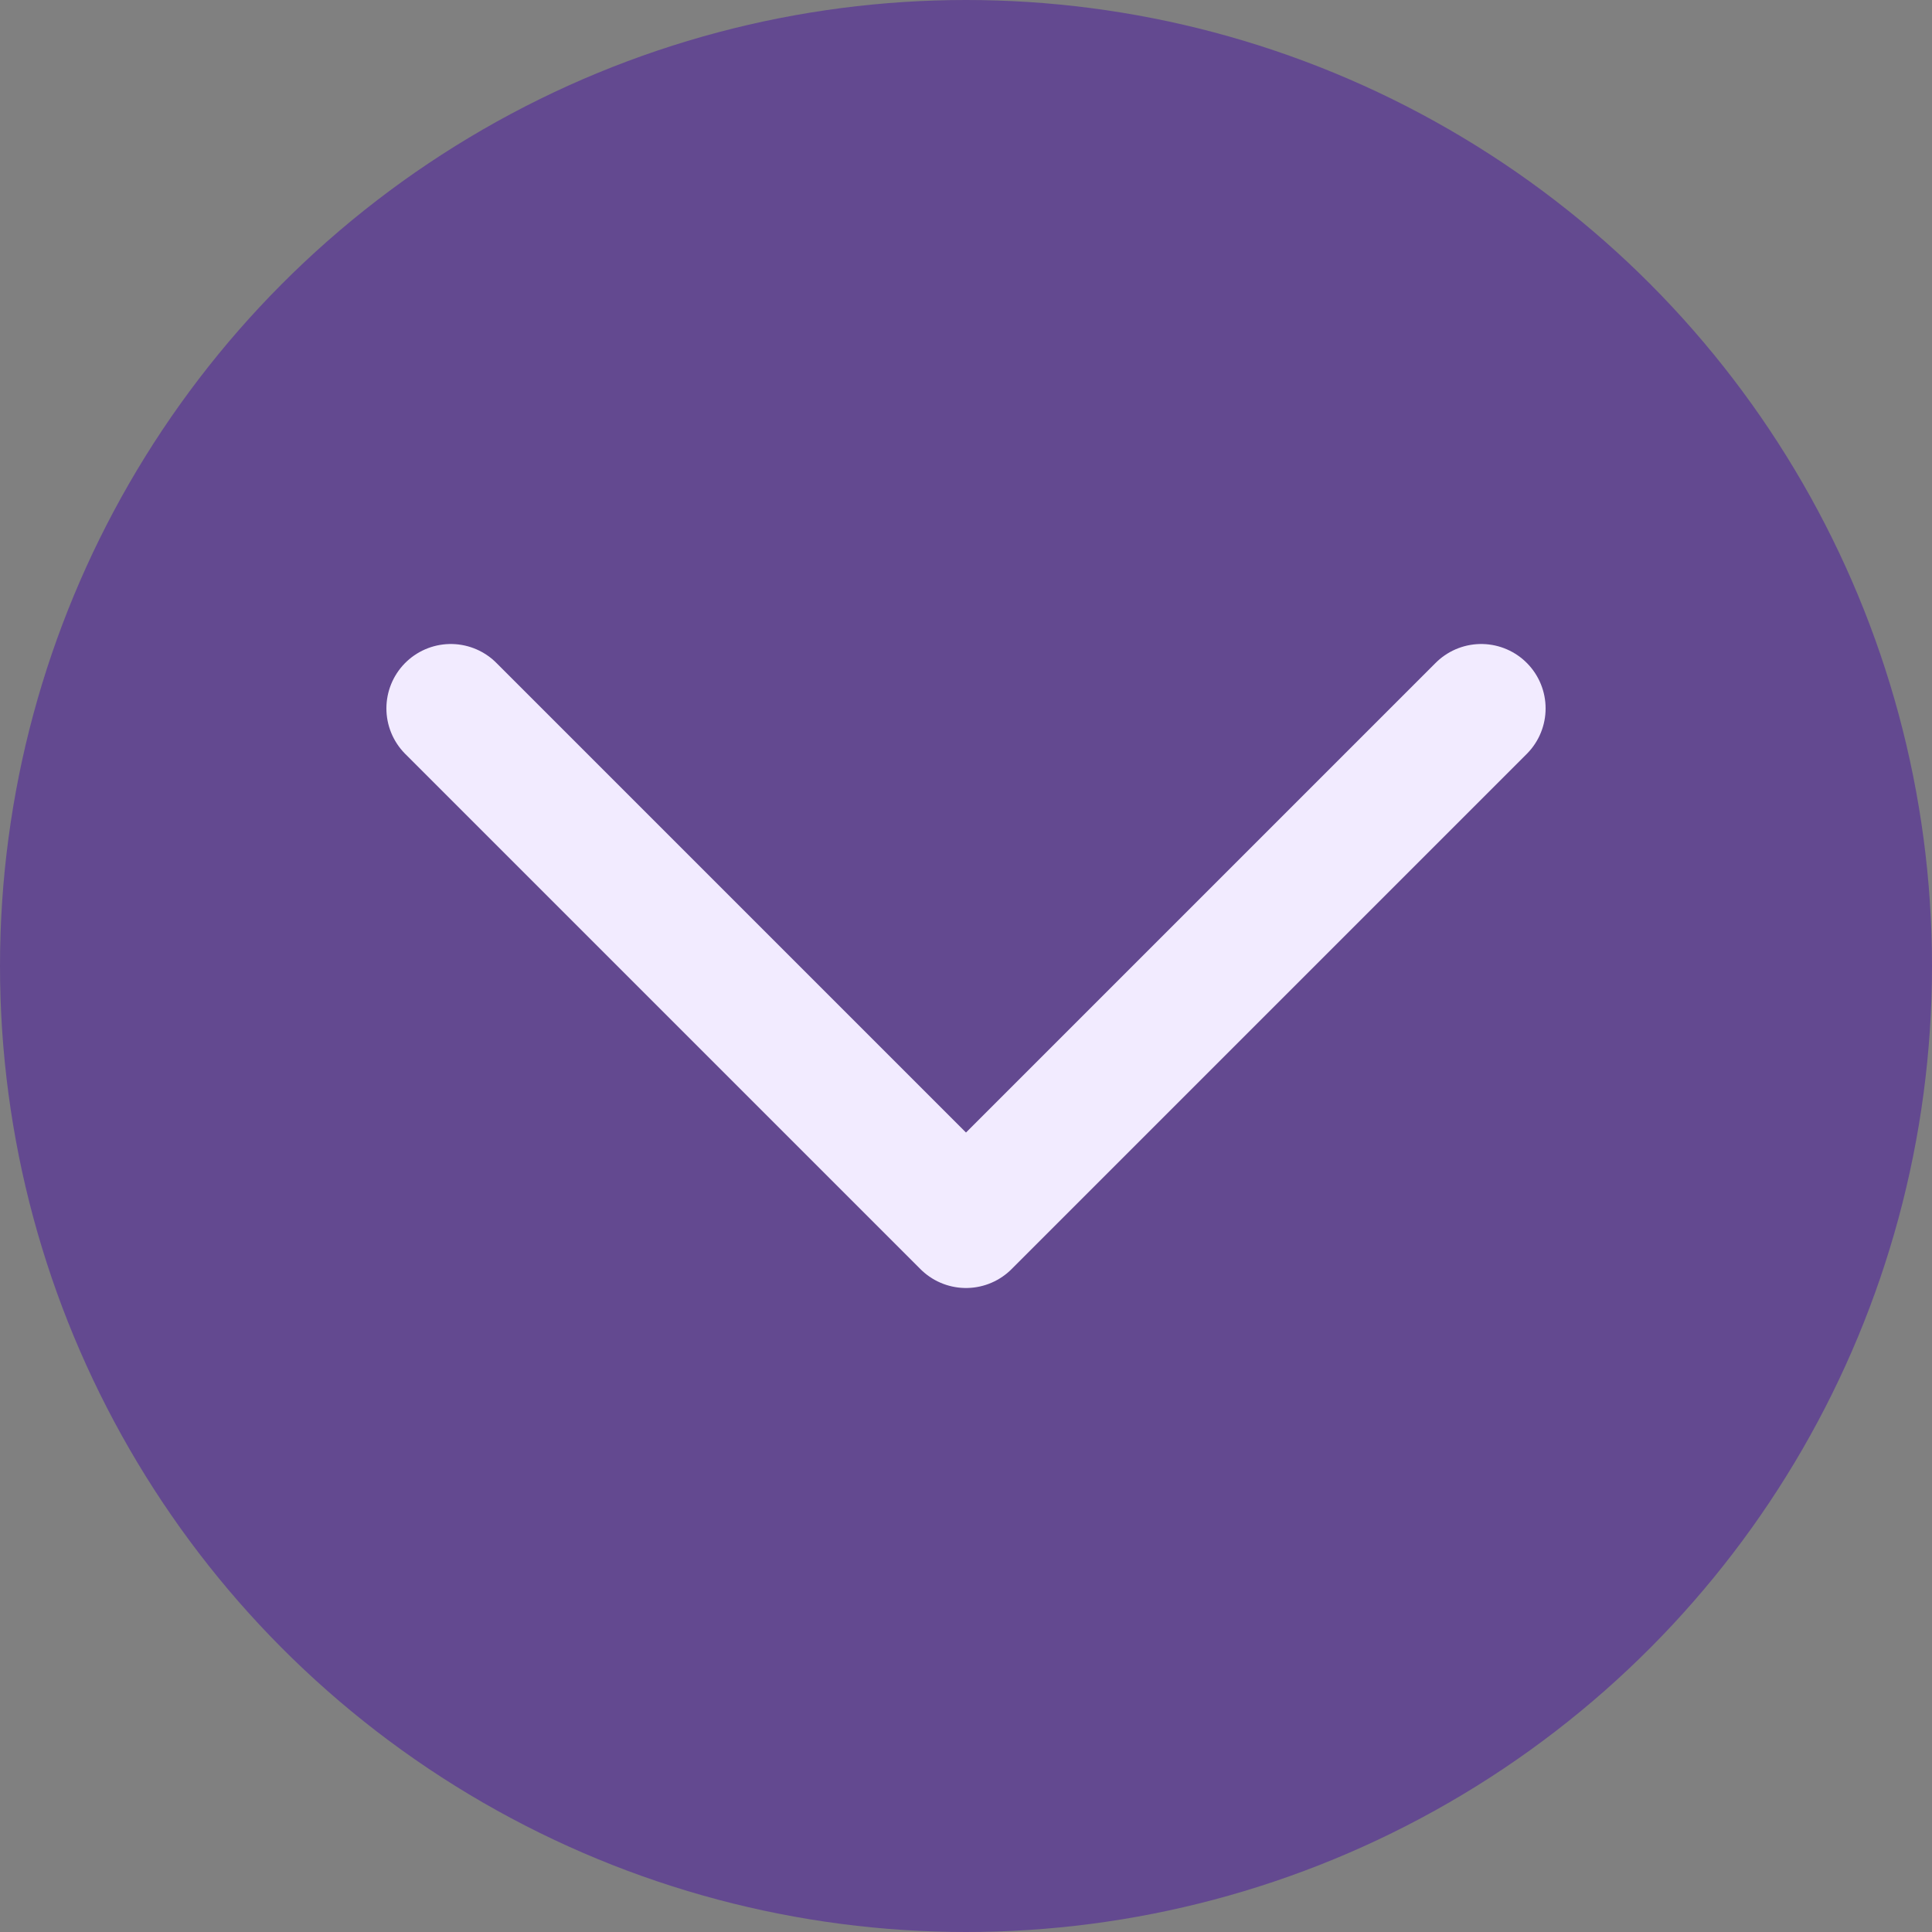 <svg width="30" height="30" viewBox="0 0 30 30" fill="none" xmlns="http://www.w3.org/2000/svg">
<rect x="0" y="0" width="30" height="30" fill="#808080" stroke="none"/>
<circle cx="15" cy="15" r="15" transform="rotate(-180 15 15)" fill="#634990"/>
<path d="M23 11L15 19L7 11" fill="#634990"/>
<path d="M23 11L15 19L7 11" stroke="#F2EBFF" stroke-width="2" stroke-linecap="round" stroke-linejoin="round"/>
</svg>
